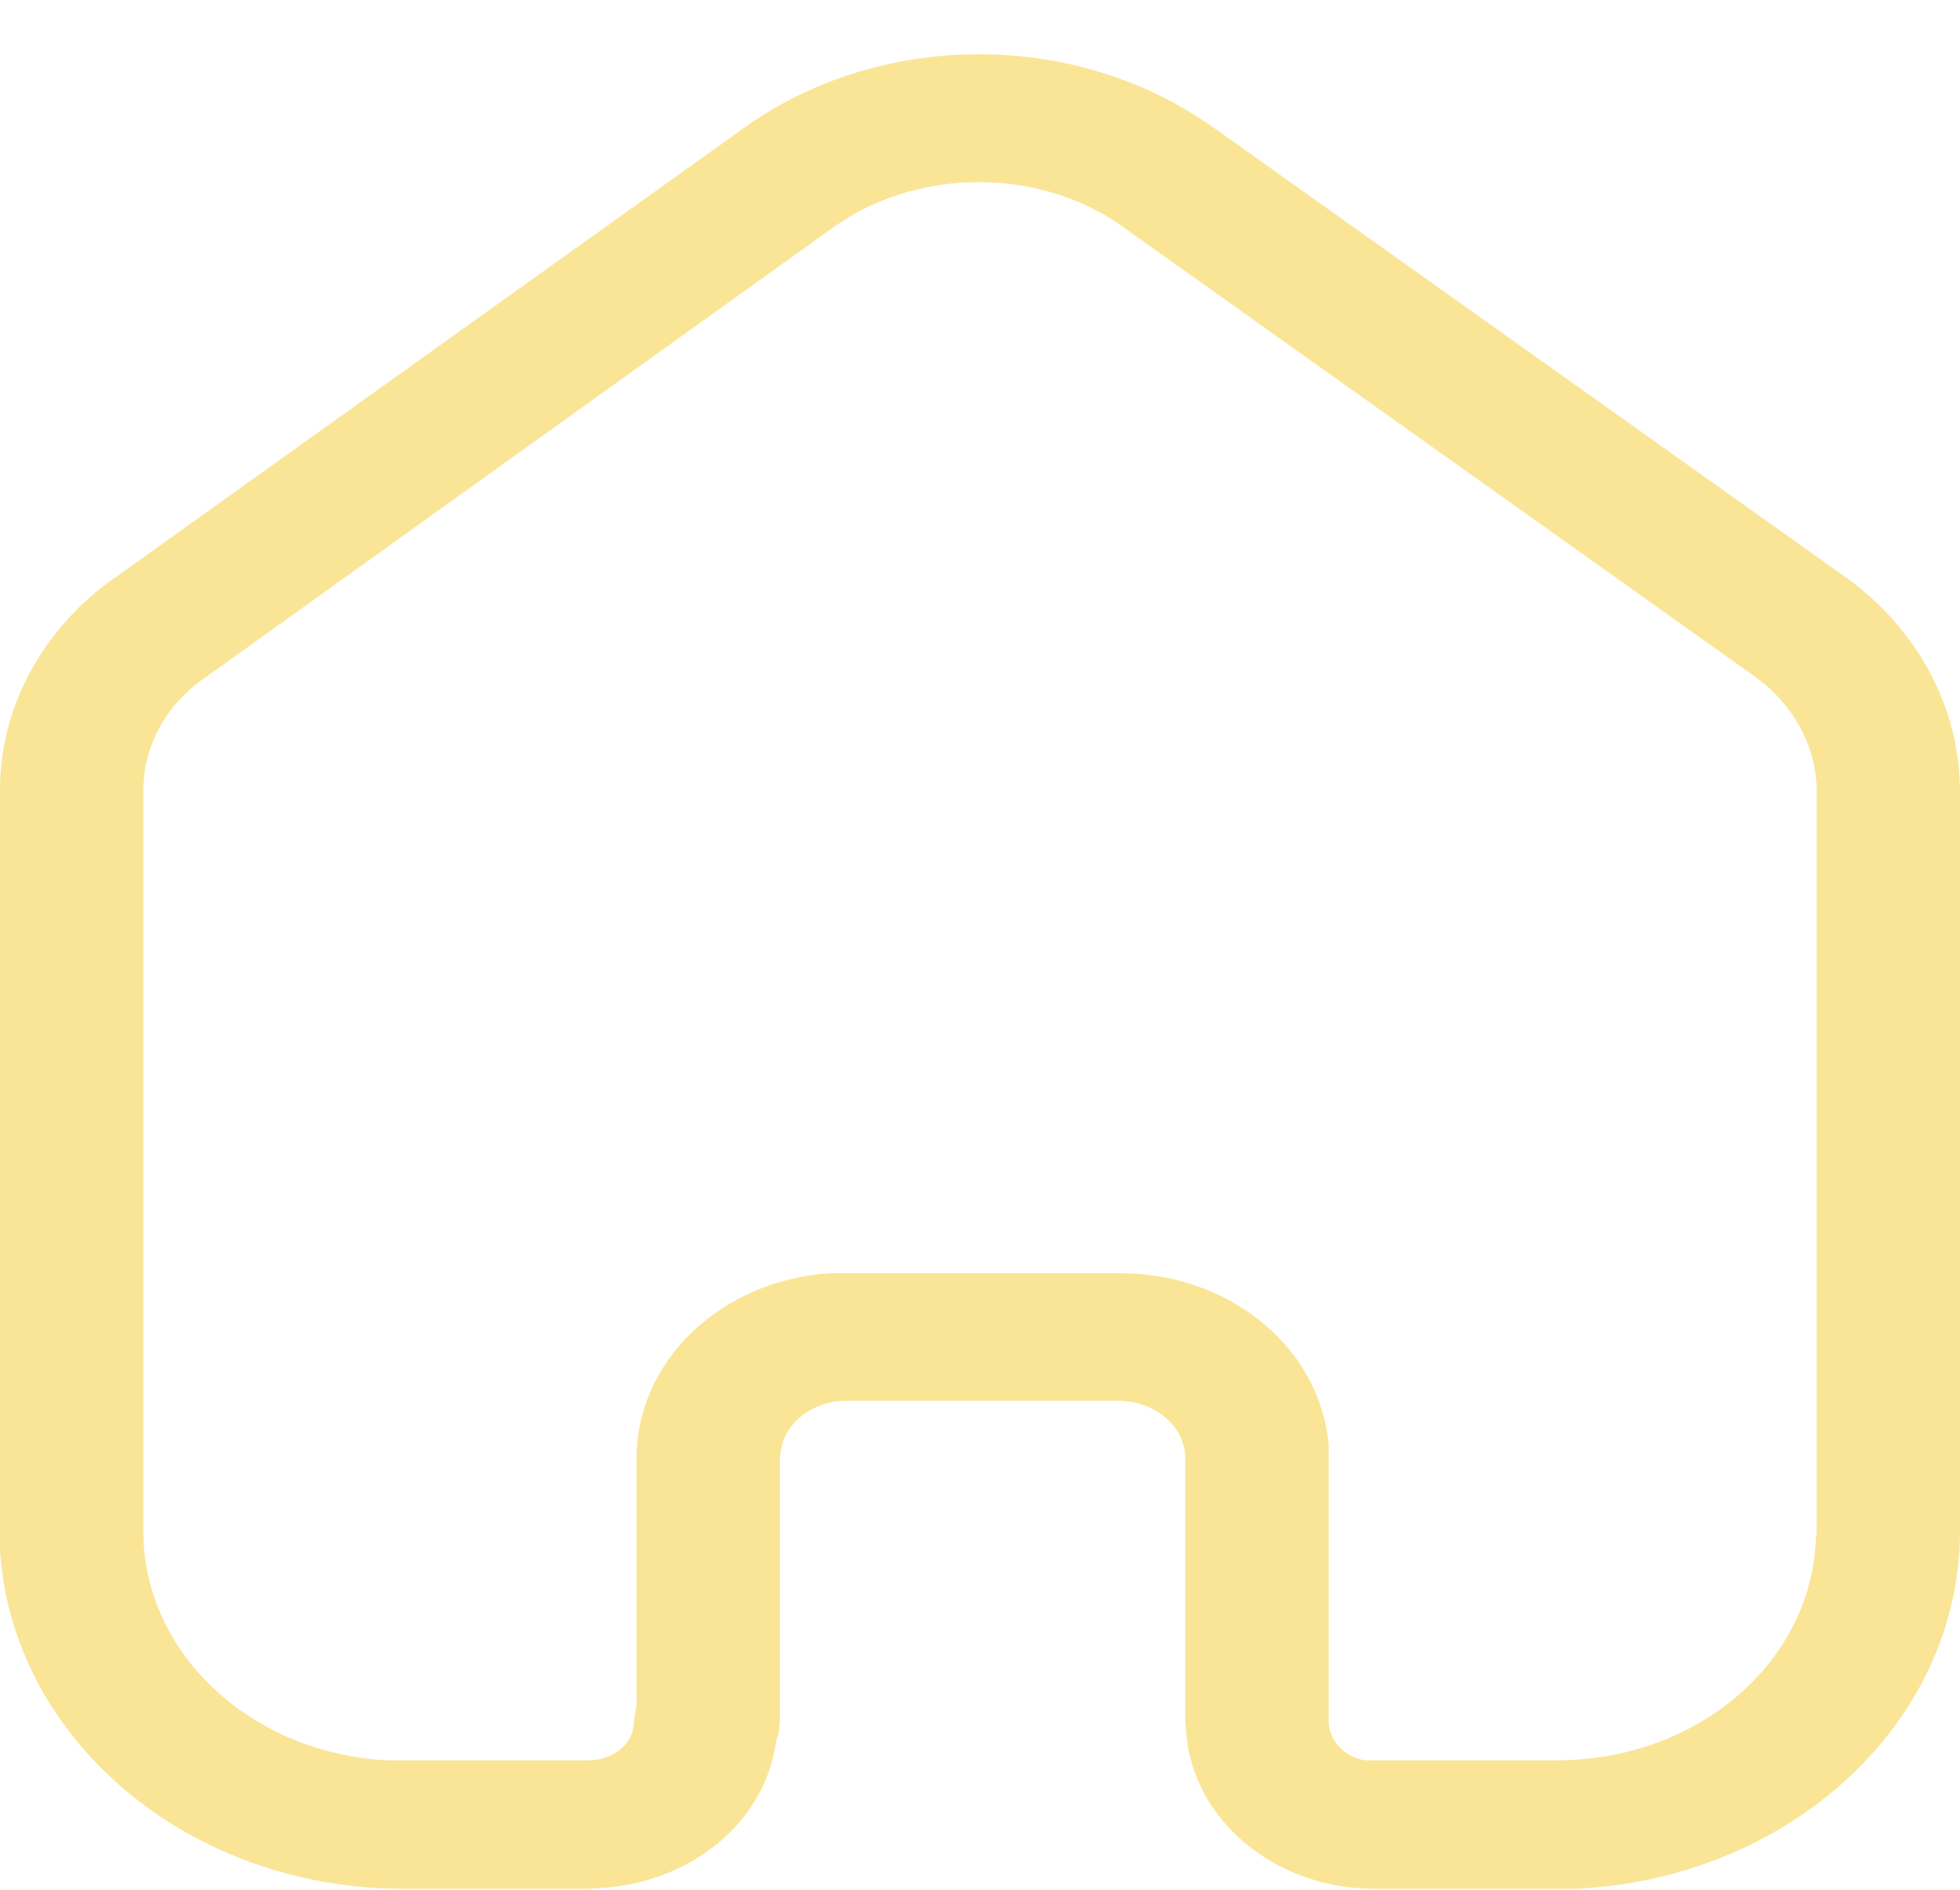<svg width="14" height="13.5" viewBox="0 0 28 27" fill="none" xmlns="http://www.w3.org/2000/svg">
<path d="M10.655 1.808C12.526 0.485 15.149 0.433 17.078 1.651L17.316 1.808L26.289 8.192C27.276 8.872 27.882 9.883 27.985 10.983L28 11.246V21.874C28 24.614 25.567 26.842 22.518 26.986H19.585C18.184 26.961 17.05 25.991 16.947 24.772L16.933 24.587V20.84C16.933 20.433 16.592 20.093 16.137 20.026L16.004 20.013H12.068C11.598 20.026 11.215 20.328 11.156 20.721L11.141 20.84V24.576C11.141 24.653 11.125 24.745 11.112 24.81L11.097 24.838L11.081 24.928C10.905 26.044 9.874 26.894 8.592 26.974L8.4 26.986H5.762C2.682 26.986 0.162 24.838 0 22.137V11.246C0.013 10.131 0.56 9.095 1.474 8.374L10.655 1.808ZM16.034 3.236C14.914 2.437 13.322 2.399 12.143 3.092L11.921 3.236L2.961 9.66C2.446 10 2.137 10.511 2.063 11.048L2.047 11.258V21.874C2.047 23.618 3.58 25.046 5.526 25.151H8.4C8.724 25.151 9.004 24.956 9.047 24.681L9.078 24.445L9.093 24.378V20.84C9.093 19.438 10.301 18.298 11.848 18.191H16.004C17.58 18.191 18.862 19.267 18.981 20.644V24.587C18.981 24.863 19.202 25.1 19.497 25.151H22.236C24.211 25.151 25.817 23.802 25.935 22.084L25.952 21.874V11.258C25.935 10.696 25.672 10.17 25.215 9.778L25.023 9.633L16.034 3.236Z" fill="#FAE596"/>
</svg>
